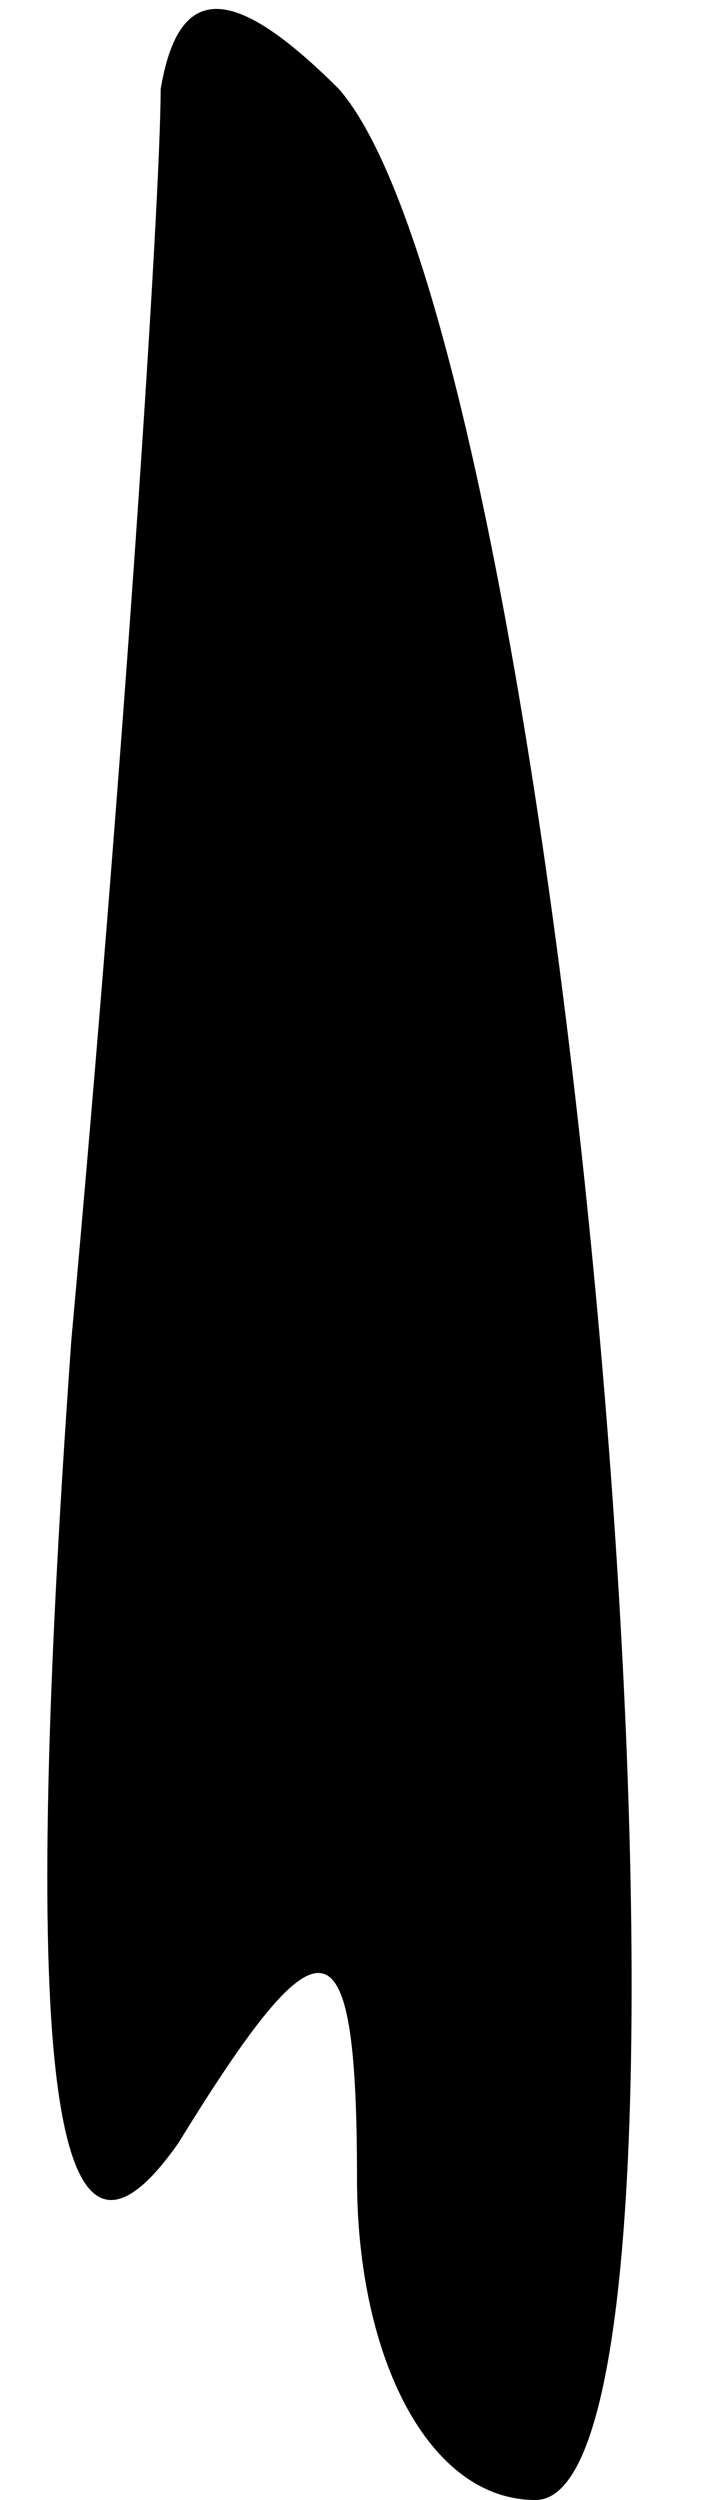 <?xml version="1.0" standalone="no"?>
<!DOCTYPE svg PUBLIC "-//W3C//DTD SVG 20010904//EN"
 "http://www.w3.org/TR/2001/REC-SVG-20010904/DTD/svg10.dtd">
<svg version="1.0" xmlns="http://www.w3.org/2000/svg"
 width="4pt" height="14pt" viewBox="0 0 4 14"
 preserveAspectRatio="xMidYMid meet">
<g transform="translate(0,14) scale(0.1,-0.1)"
fill="#000000" stroke="none">
<path fill="#000000" stroke="none" d="M9 135 c0 -6 -2 -37 -5 -70 -3 -42 -1
-55 6 -45 8 13 10 13 10 -2 0 -10 4 -18 10 -18 12 0 2 120 -11 135 -6 6 -9 6
-10 0z"/>
</g>
</svg>
